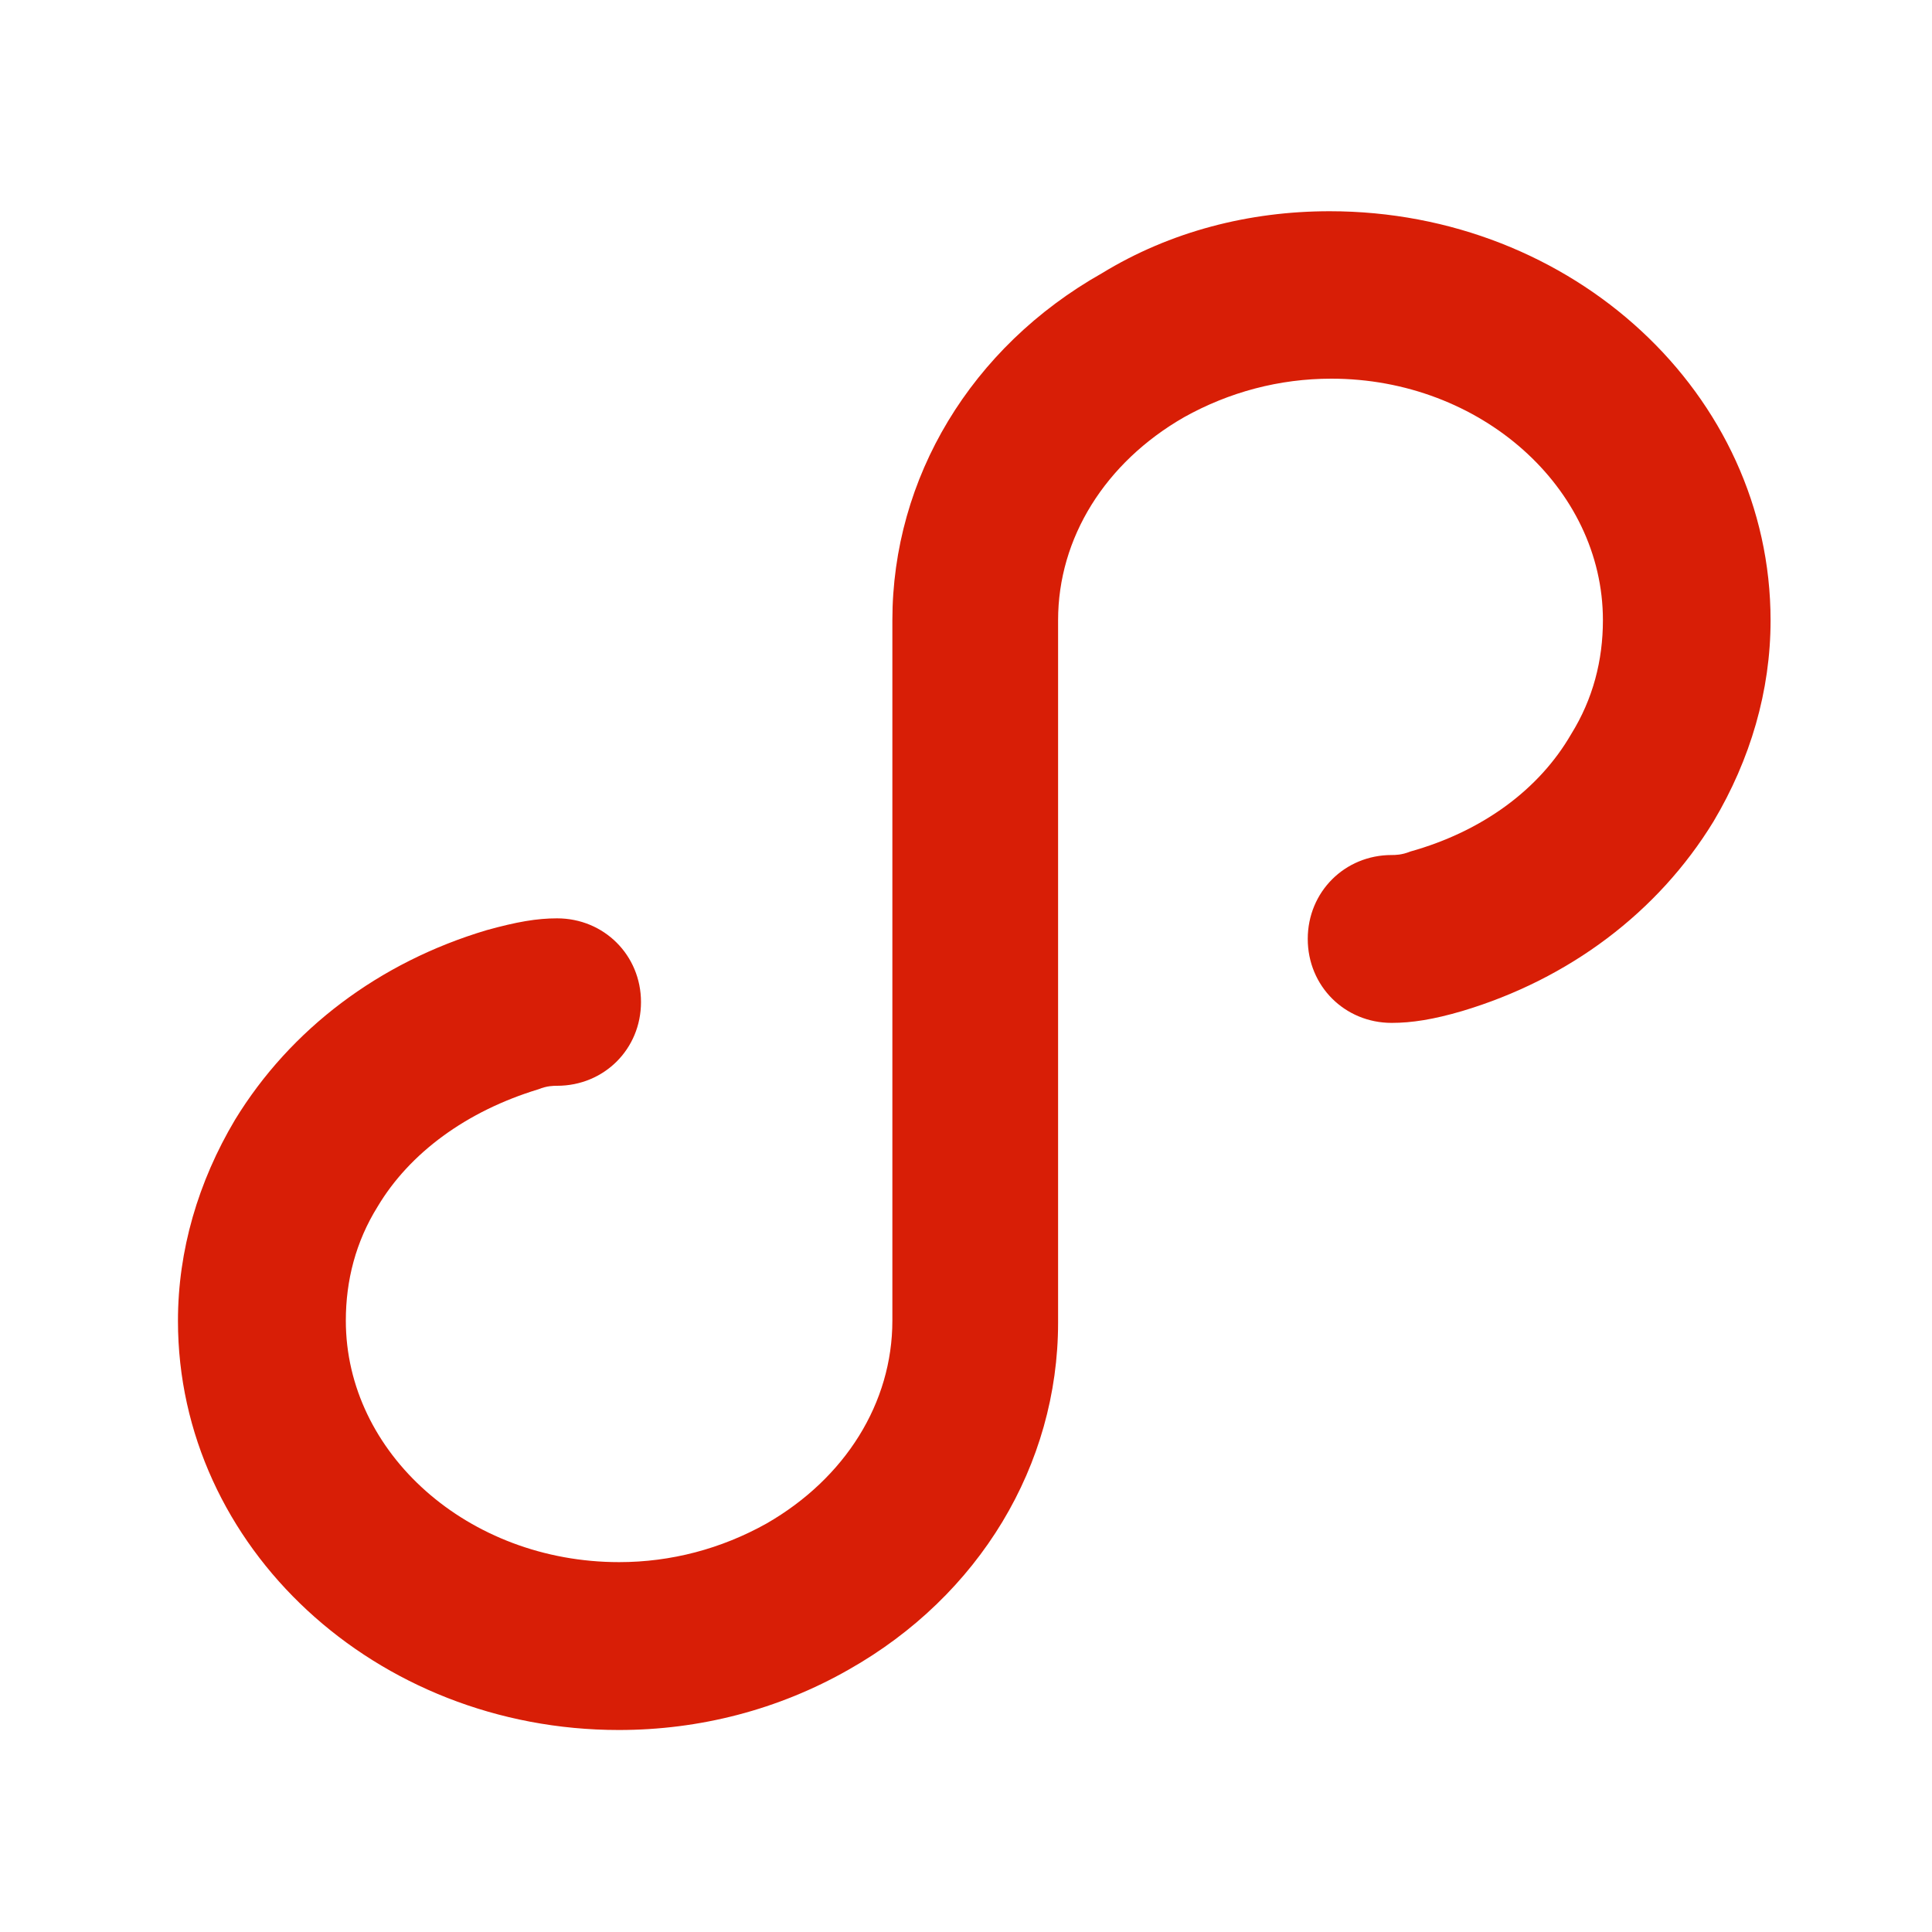 <?xml version="1.0" standalone="no"?><!DOCTYPE svg PUBLIC "-//W3C//DTD SVG 1.1//EN" "http://www.w3.org/Graphics/SVG/1.1/DTD/svg11.dtd"><svg t="1546841681333" class="icon" style="" viewBox="0 0 1024 1024" version="1.1" xmlns="http://www.w3.org/2000/svg" p-id="13402" xmlns:xlink="http://www.w3.org/1999/xlink" width="300" height="300"><defs><style type="text/css"></style></defs><path d="M704.74 111.957c128.796 0 233.7 96.825 233.7 216.86 0 37.319-10.695 73.728-30.265 106.61-29.355 48.014-76.459 83.513-133.234 100.466-15.132 4.437-26.624 6.258-37.319 6.258-24.917 0-44.487-19.57-44.487-44.487s19.57-44.487 44.487-44.487c1.82 0 5.348 0 9.785-1.82 38.229-10.695 68.38-32.882 85.333-62.236 11.605-18.66 16.839-39.14 16.839-60.416 0-70.201-64.853-128-143.929-128-27.534 0-54.158 7.054-78.165 20.48-41.756 24.007-66.674 63.943-66.674 107.52v372.281c0 75.548-41.756 144.839-111.047 183.979-37.319 21.276-79.076 31.972-121.742 31.972-128.796 0-233.7-96.825-233.7-216.86 0-37.319 10.695-73.728 30.265-106.61 29.355-48.014 76.459-83.513 133.348-100.466 16.043-4.437 26.624-6.258 37.319-6.258 24.917 0 44.487 19.57 44.487 44.373 0 24.917-19.57 44.373-44.487 44.373-1.82 0-5.348 0-9.785 1.82-38.229 11.605-68.38 33.792-85.333 62.236-11.605 18.66-16.839 39.14-16.839 60.416 0 70.201 64.853 128 144.839 128 27.534 0 54.158-7.054 78.165-20.48 41.756-24.007 66.674-63.943 66.674-107.52V328.818c0-75.548 41.756-144.839 111.047-183.979 36.295-22.187 78.052-32.882 120.718-32.882z" p-id="13403" fill="#d81e06"></path></svg>